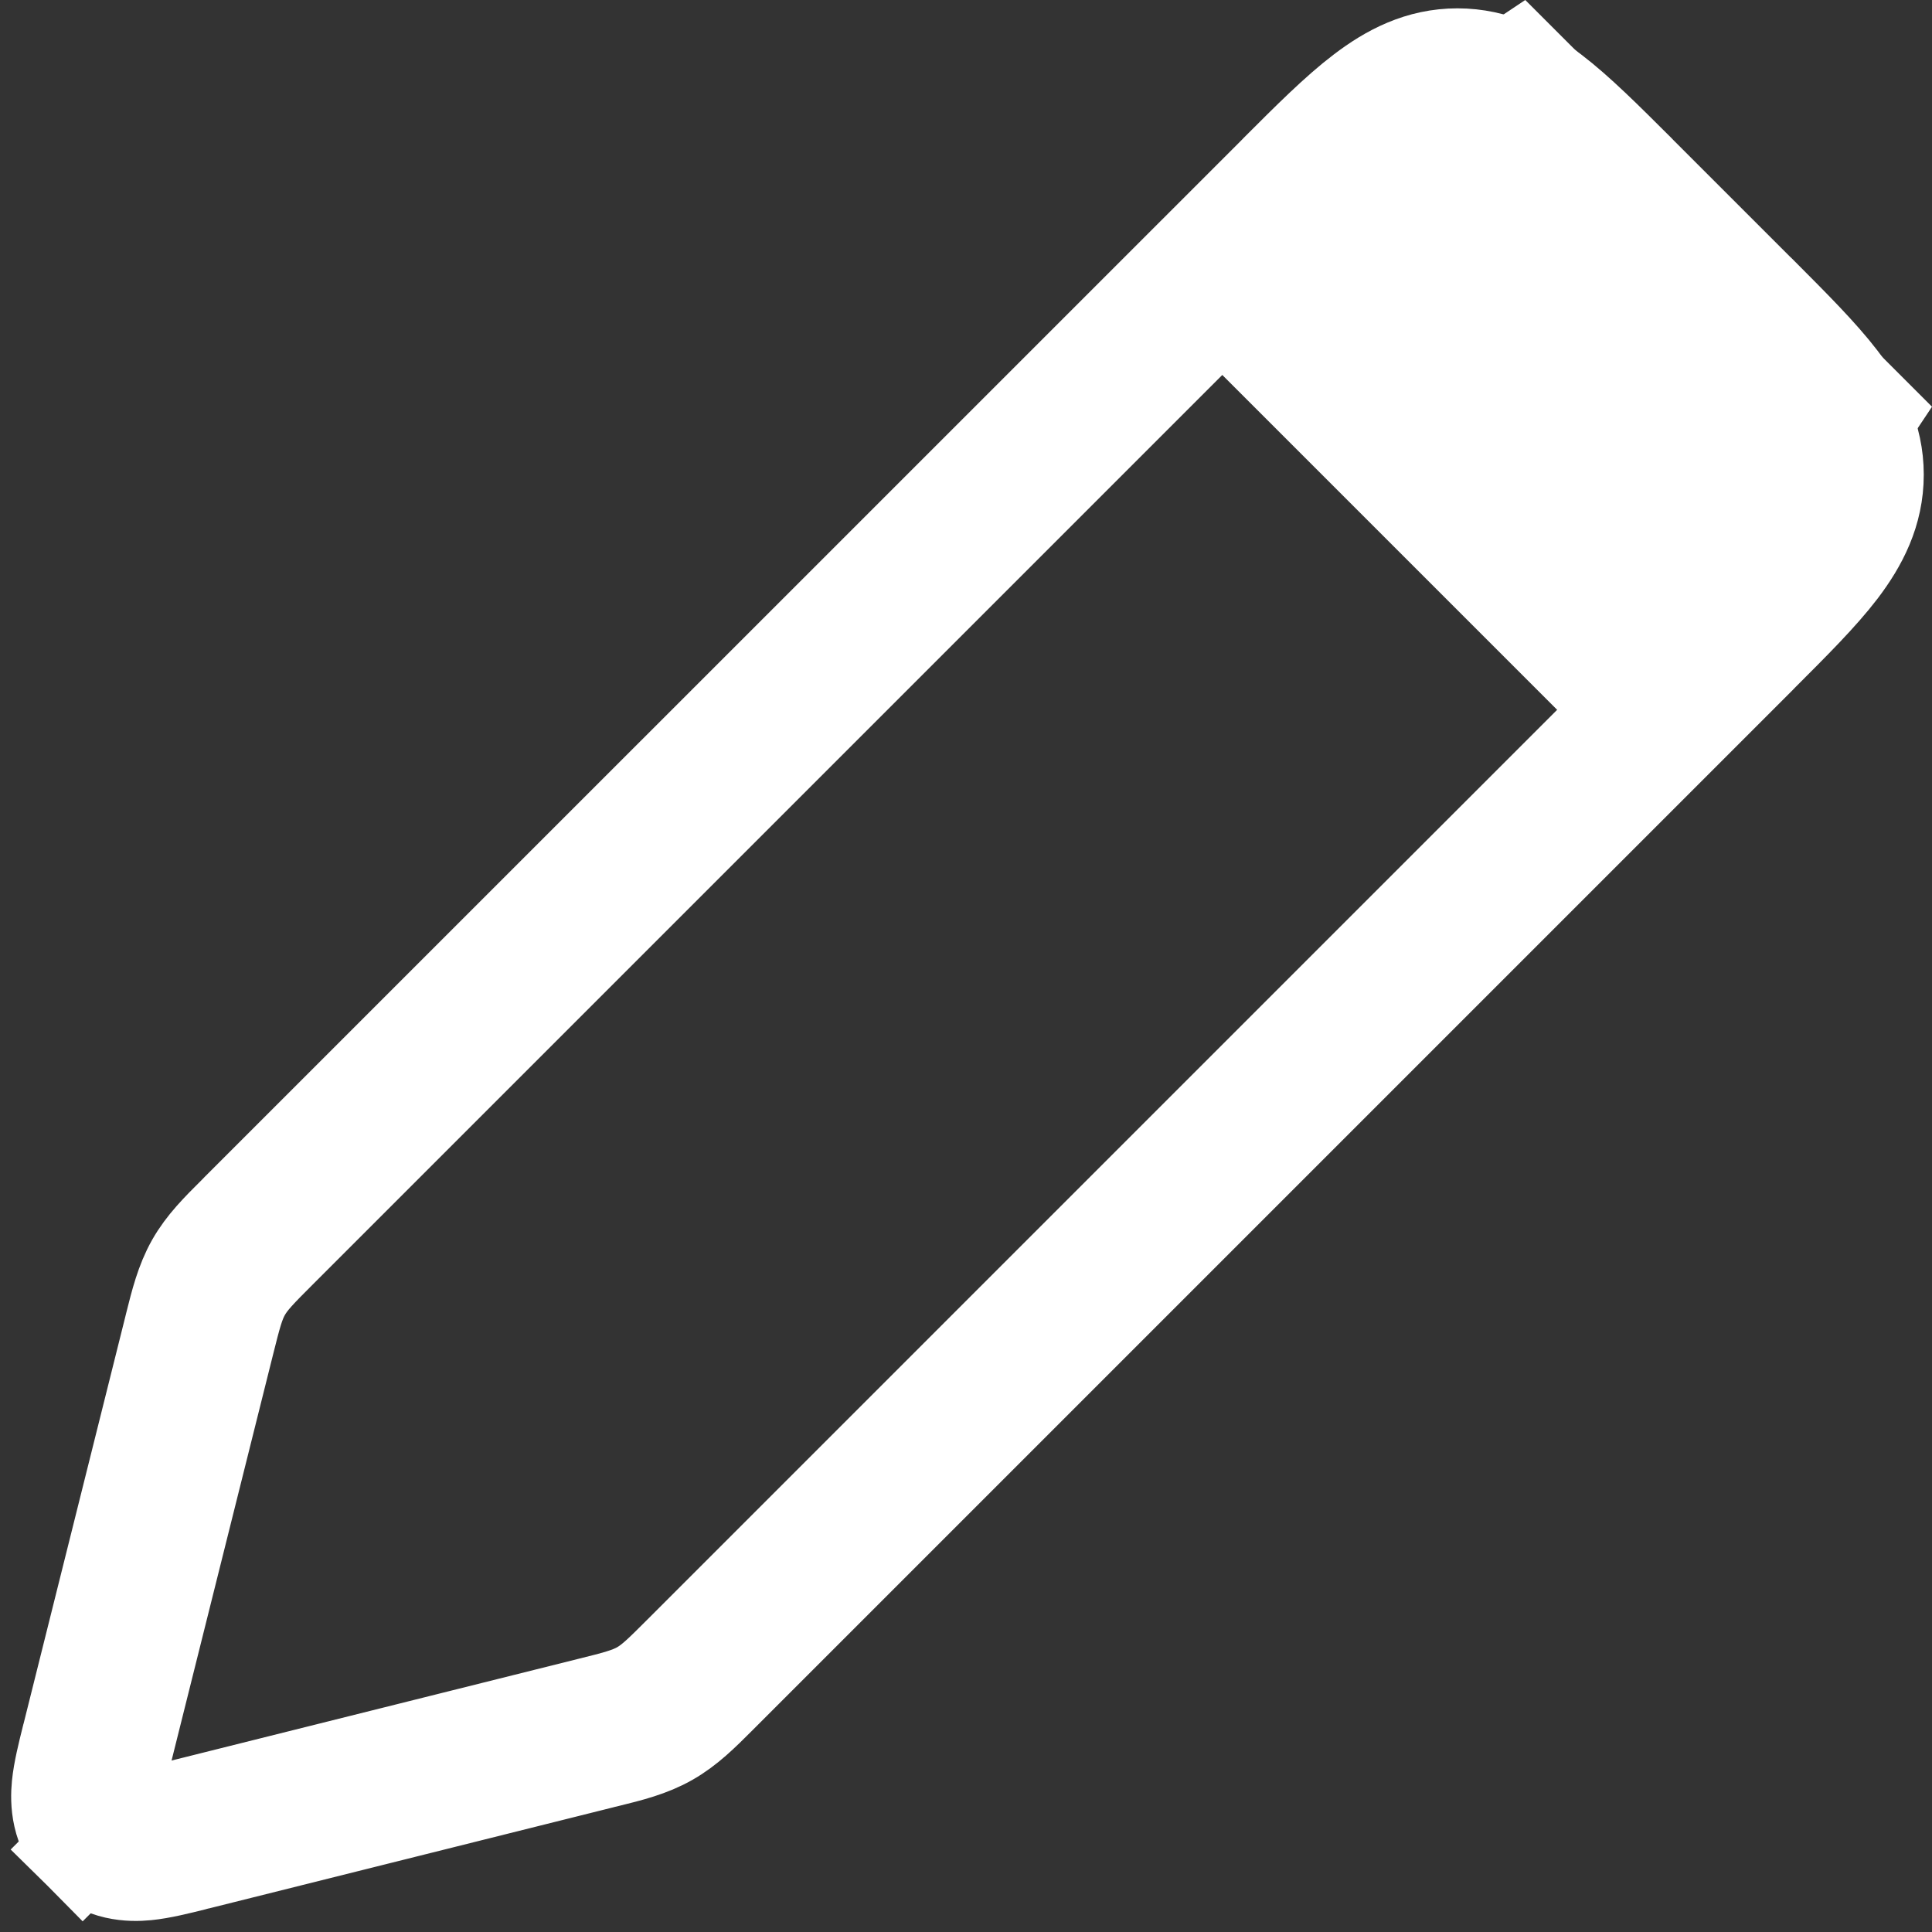 <svg width="19" height="19" viewBox="0 0 19 19" fill="none" xmlns="http://www.w3.org/2000/svg">
<rect x="0" y="0" width="19" height="19" fill="#333333" stroke="none"/>
<g id="Group 35146">
<path id="Rectangle 1" d="M16.919 3.254L16.919 3.254L16.919 3.254ZM16.919 3.254C17.586 3.92 17.919 4.254 17.919 4.668C17.919 5.082 17.586 5.416 16.919 6.082L6.725 16.276C6.53 16.471 6.433 16.568 6.315 16.635C6.196 16.702 6.063 16.736 5.796 16.802L1.808 17.799C1.447 17.889 1.267 17.935 1.167 17.834C1.067 17.734 1.112 17.554 1.202 17.193L2.199 13.205C2.266 12.938 2.299 12.805 2.366 12.687C2.433 12.568 2.53 12.471 2.725 12.276L12.919 2.082C13.586 1.416 13.919 1.082 14.333 1.082C14.748 1.082 15.081 1.416 15.748 2.082L16.919 3.254ZM0.813 18.188L1.166 17.835L0.813 18.188C1.023 18.397 1.284 18.401 1.438 18.386C1.579 18.372 1.746 18.33 1.903 18.291C1.912 18.289 1.921 18.287 1.93 18.284L5.917 17.287C5.932 17.284 5.947 17.28 5.962 17.276C6.185 17.221 6.382 17.172 6.561 17.07C6.74 16.969 6.884 16.825 7.046 16.663C7.057 16.652 7.068 16.641 7.079 16.63L17.273 6.436L17.296 6.412C17.609 6.099 17.88 5.829 18.067 5.584C18.267 5.321 18.419 5.028 18.419 4.668C18.419 4.308 18.267 4.015 18.067 3.752C17.879 3.507 17.609 3.237 17.296 2.923L17.273 2.9L17.265 2.893L17.265 2.893L16.101 1.729L16.078 1.705C15.764 1.392 15.494 1.122 15.249 0.935C14.986 0.734 14.694 0.582 14.333 0.582C13.973 0.582 13.681 0.734 13.418 0.935C13.172 1.122 12.902 1.392 12.589 1.705L12.566 1.729L2.371 11.923C2.36 11.934 2.35 11.945 2.339 11.956C2.176 12.118 2.032 12.261 1.931 12.44C1.83 12.619 1.781 12.816 1.725 13.039C1.721 13.054 1.718 13.069 1.714 13.084L0.717 17.072C0.715 17.08 0.713 17.089 0.71 17.098C0.671 17.255 0.629 17.422 0.615 17.563C0.6 17.718 0.604 17.979 0.813 18.188Z" stroke="white"/>
<path id="Vector 107" d="M11 2.667L15 0L19 4L16.333 8L11 2.667Z" fill="white"/>
</g>
</svg>

